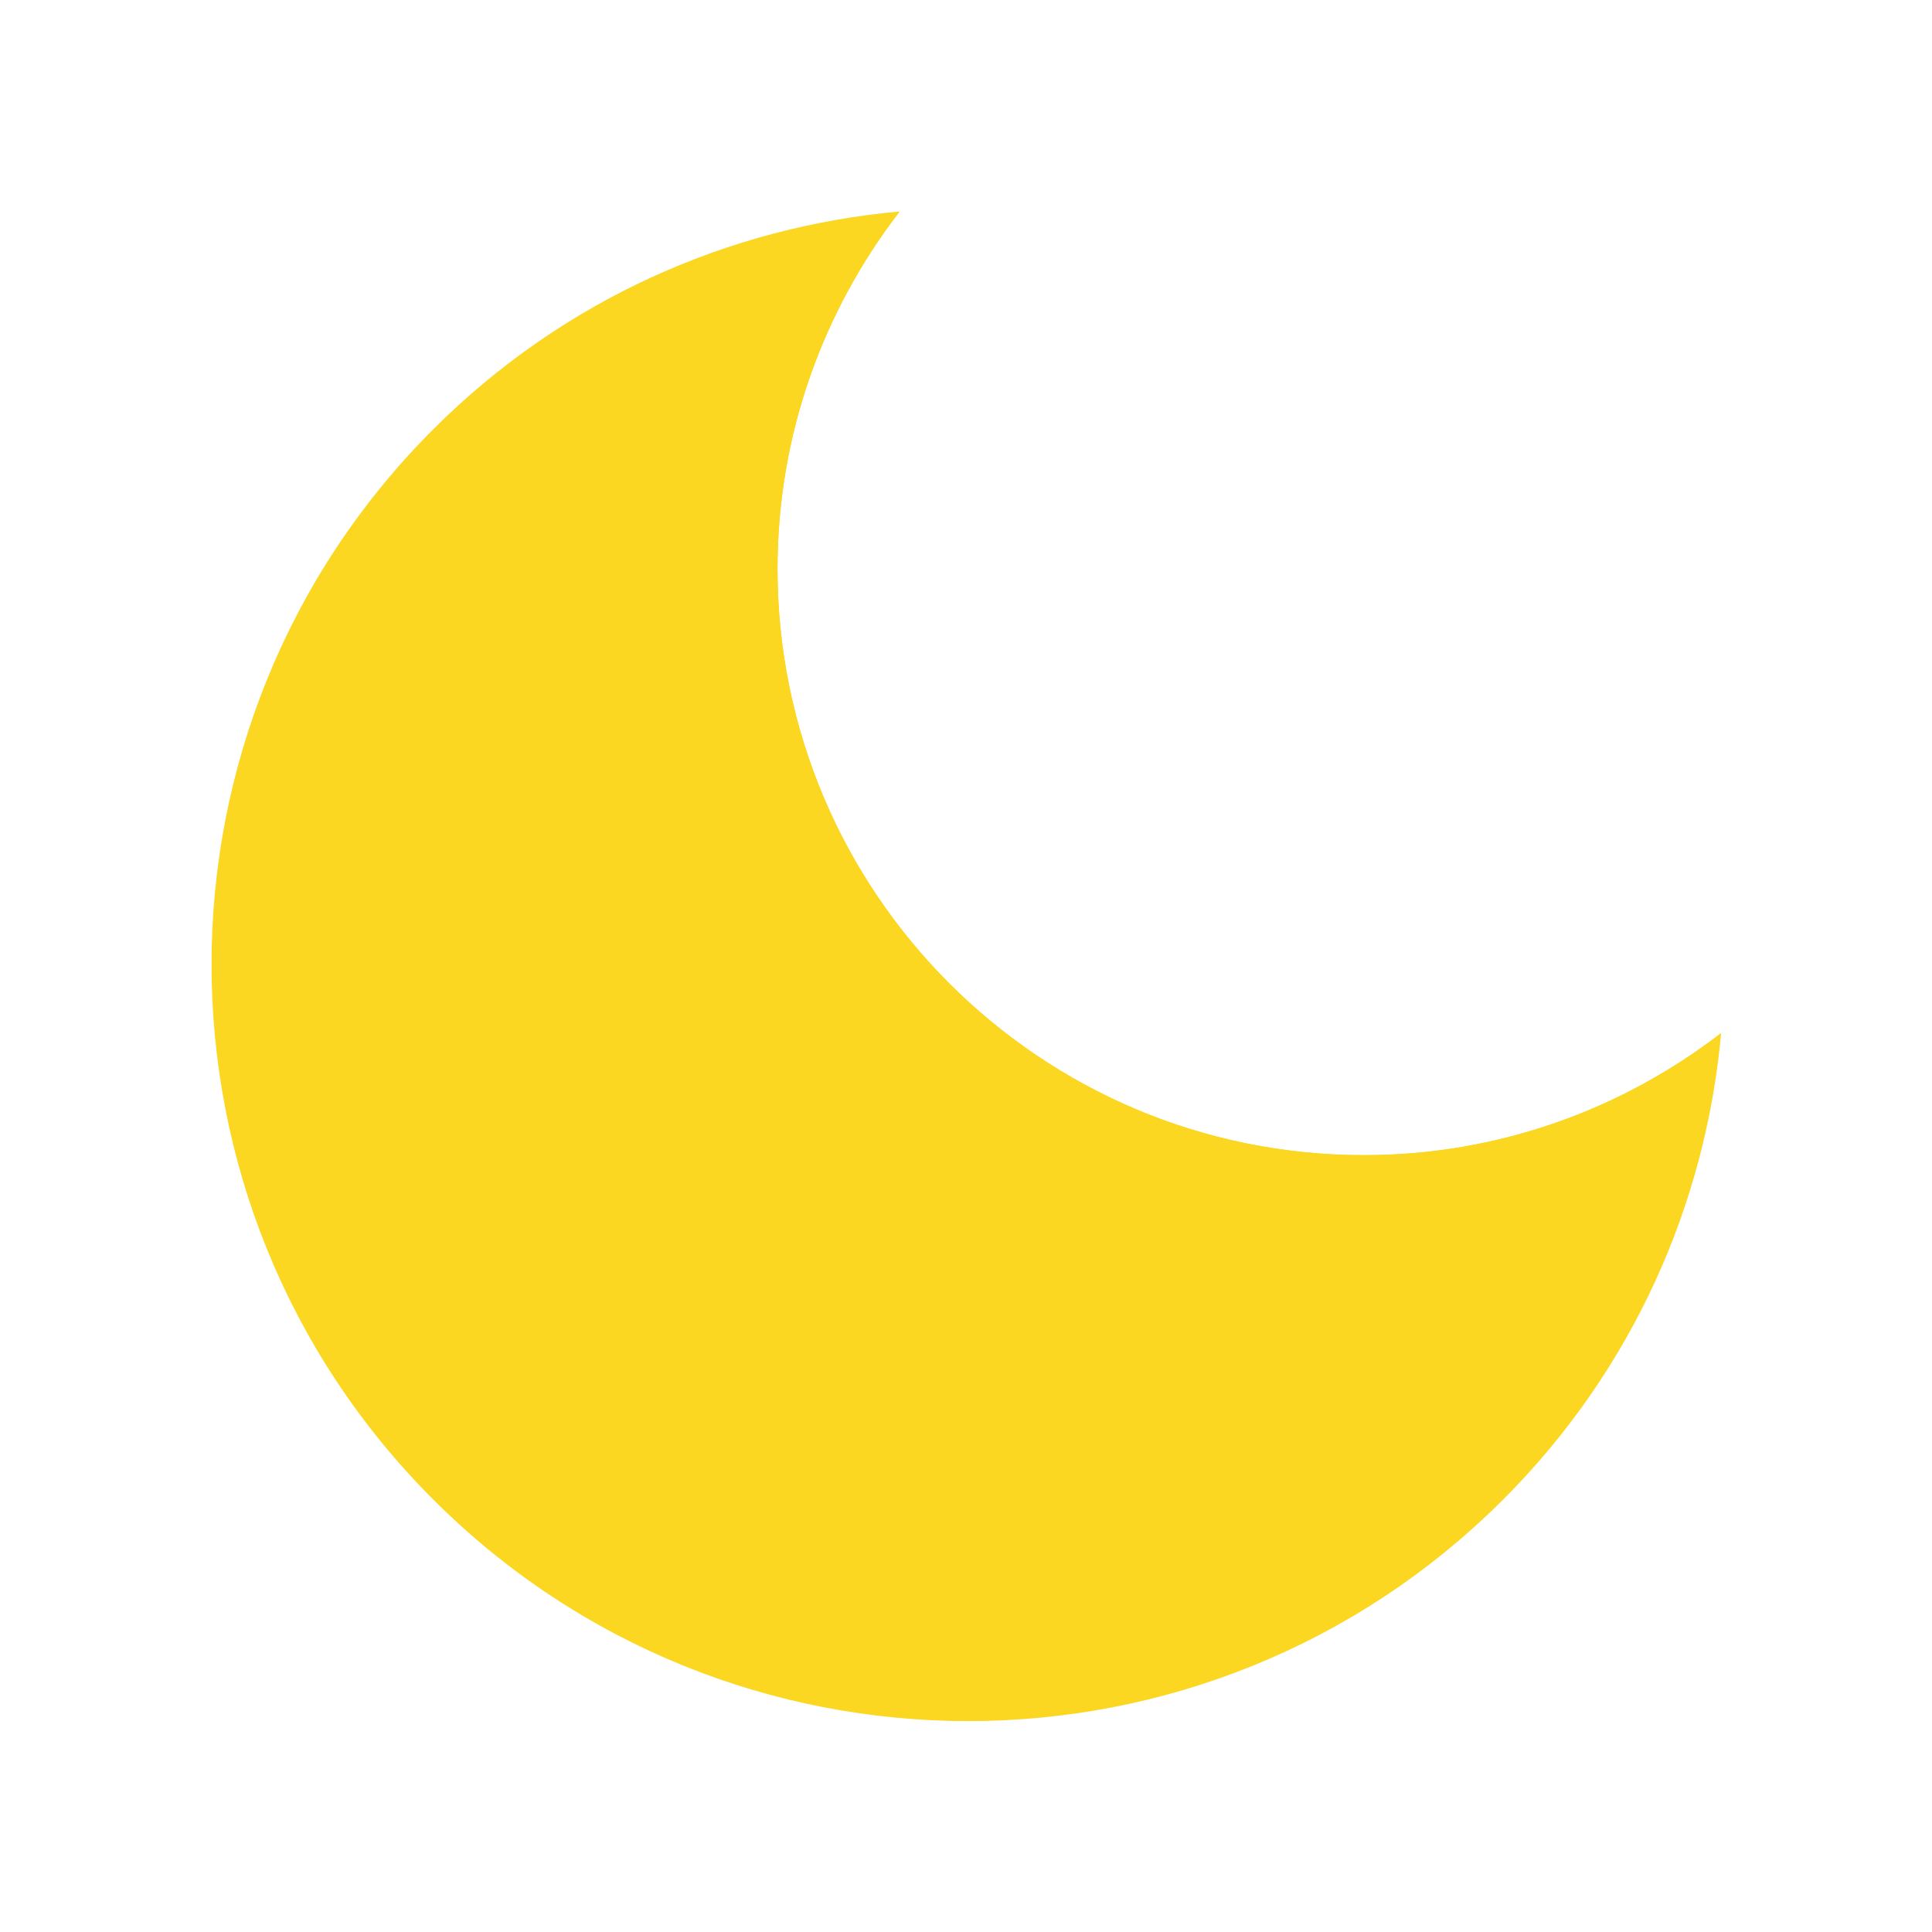 <svg xmlns="http://www.w3.org/2000/svg" xmlns:xlink="http://www.w3.org/1999/xlink" viewBox="0,0,256,256" width="64px" height="64px" fill-rule="nonzero"><g transform="translate(7.68,7.68) scale(0.94,0.94)"><g fill="#fbd721" fill-rule="nonzero" stroke="none" stroke-width="1" stroke-linecap="butt" stroke-linejoin="miter" stroke-miterlimit="10" stroke-dasharray="" stroke-dashoffset="0" font-family="none" font-weight="none" font-size="none" text-anchor="none" style="mix-blend-mode: normal"><g transform="translate(256.088,0.007) rotate(90) scale(5.333,5.333)"><path d="M38.101,9.818c-3.444,-3.443 -7.831,-5.353 -12.328,-5.76c2.015,2.616 3.227,5.884 3.227,9.442c0,8.56 -6.94,15.5 -15.5,15.5c-3.559,0 -6.827,-1.212 -9.444,-3.229c0.406,4.499 2.317,8.887 5.76,12.331c7.81,7.811 20.474,7.81 28.284,0c7.812,-7.81 7.812,-20.473 0.001,-28.284z"></path><path d="M25.783,4.072c2.01,2.614 3.217,5.876 3.217,9.428c0,8.56 -6.94,15.5 -15.5,15.5c-3.552,0 -6.814,-1.207 -9.428,-3.216c2.189,7.075 8.783,12.216 16.577,12.216c9.583,0 17.351,-7.768 17.351,-17.351c0,-7.794 -5.141,-14.388 -12.217,-16.577z"></path></g></g></g></svg>